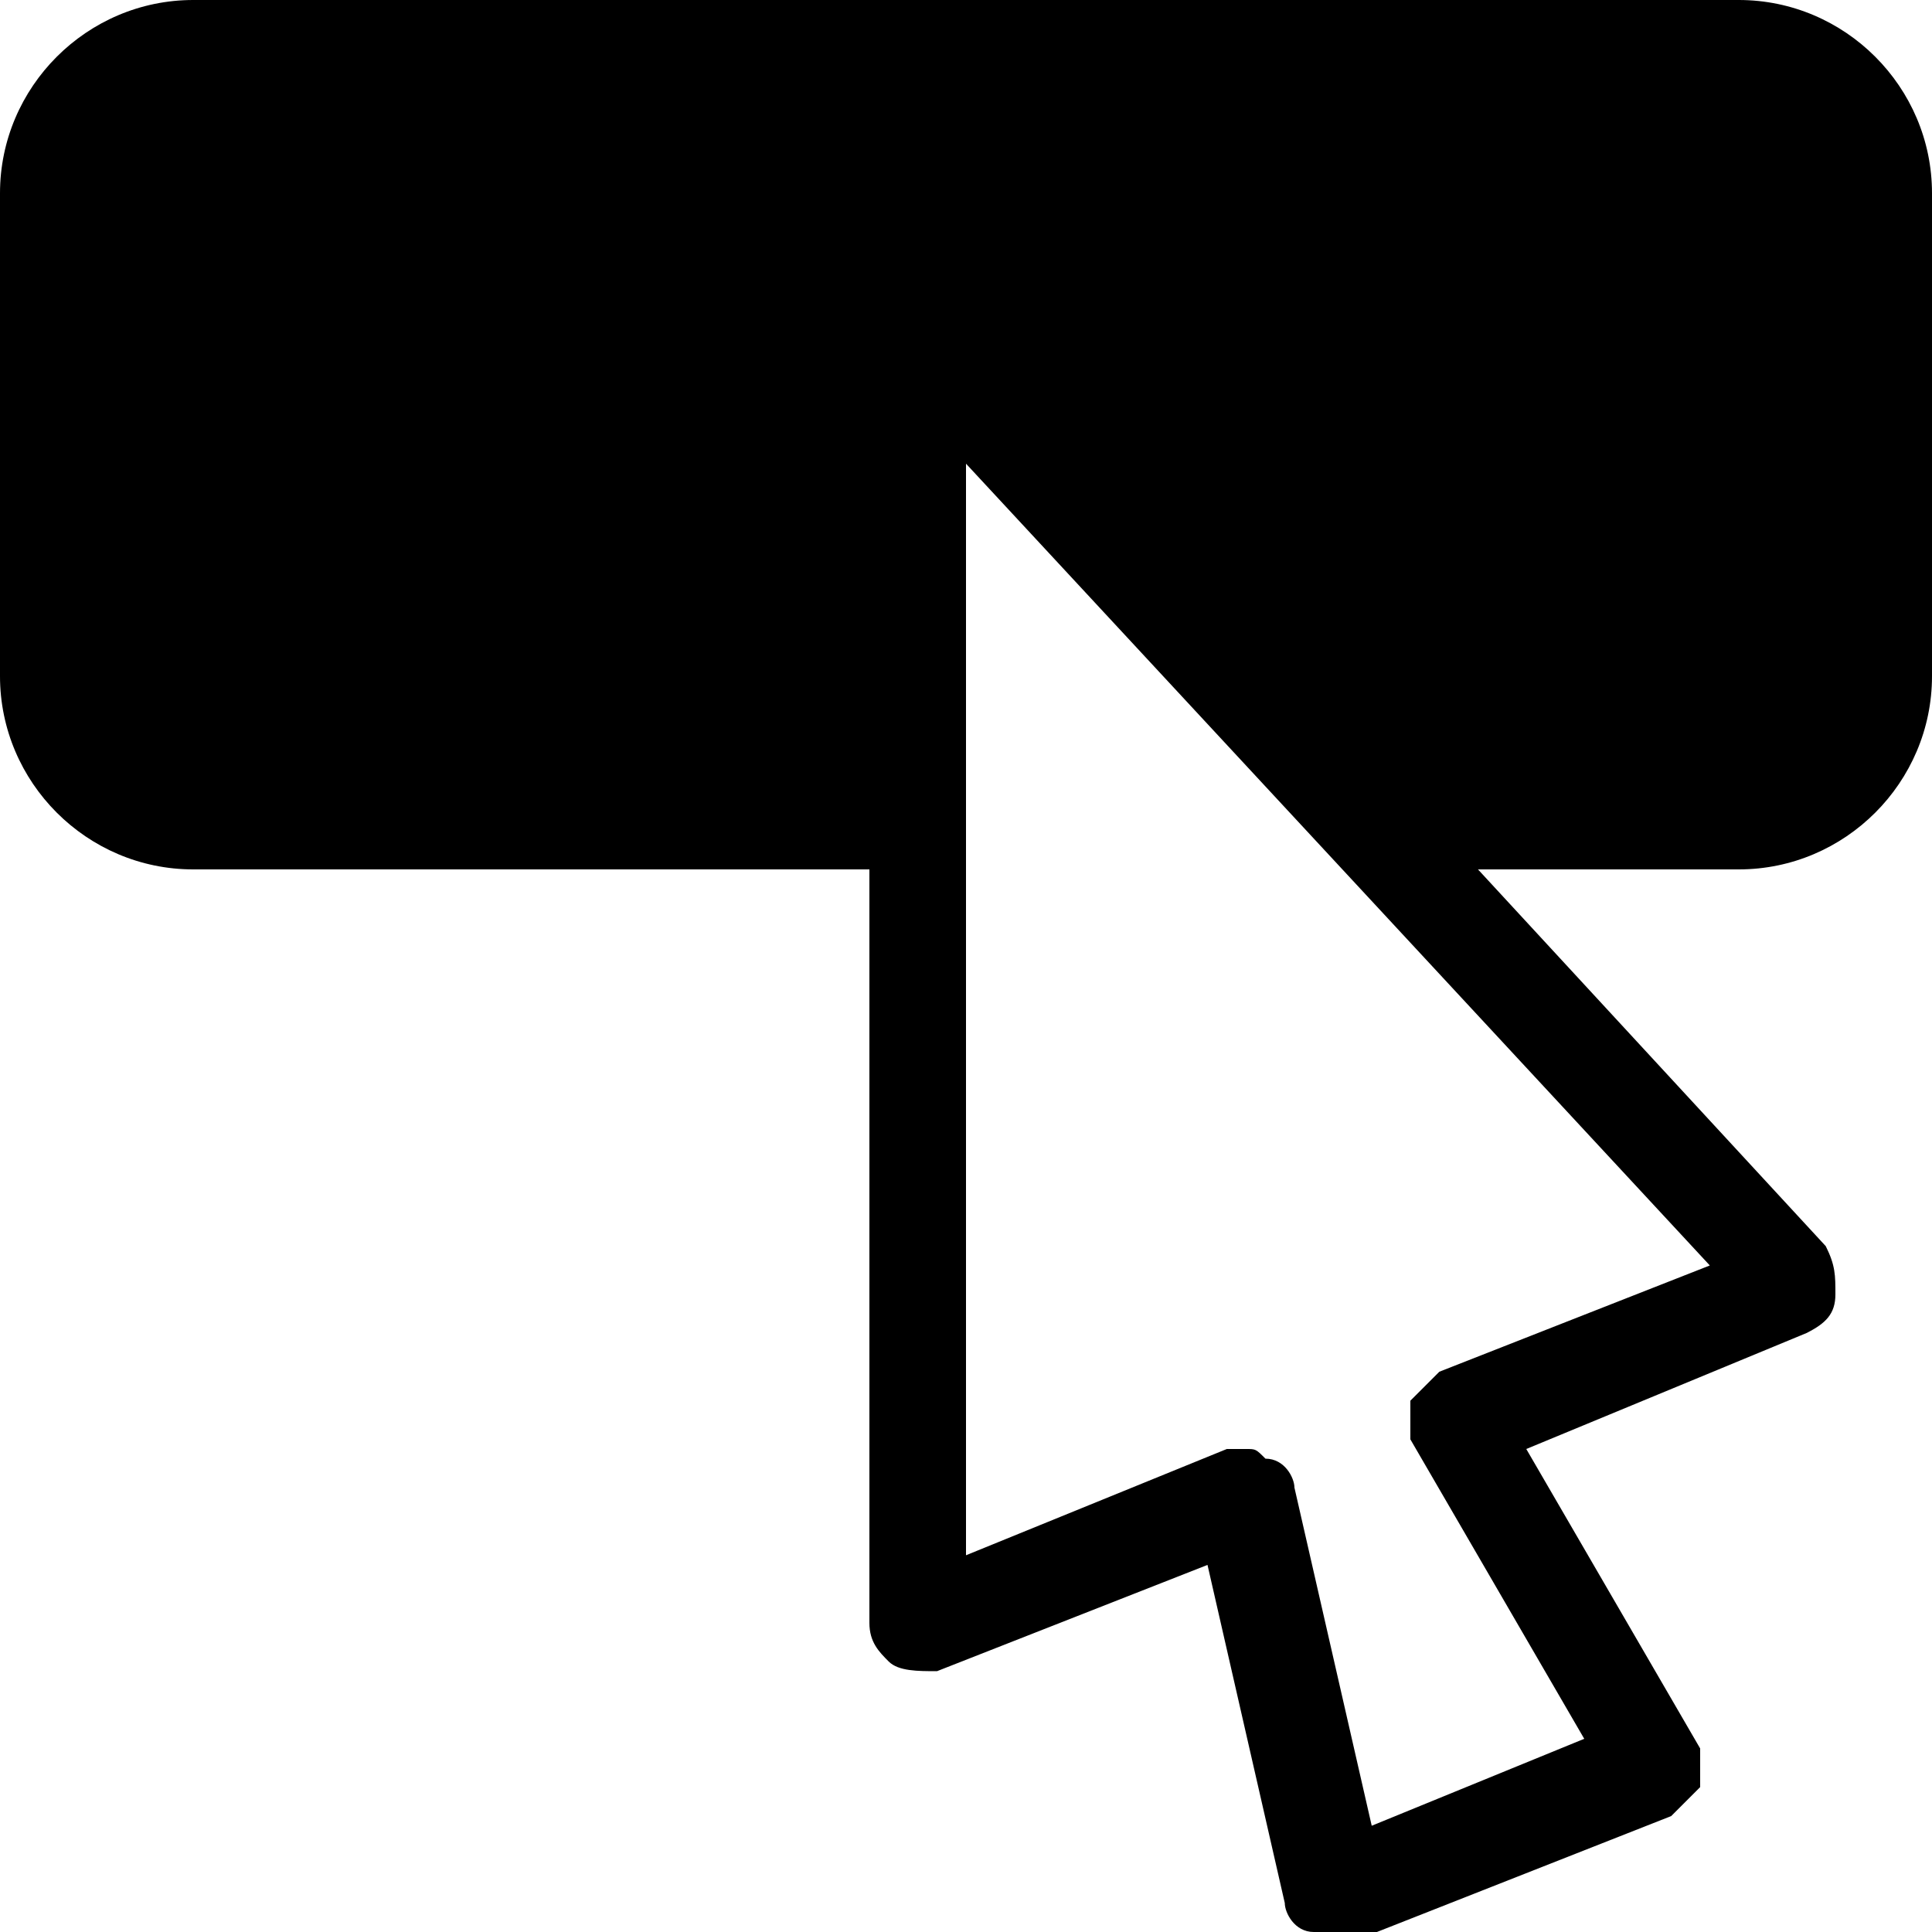 <?xml version="1.0" encoding="utf-8"?>
<!-- Generator: Adobe Illustrator 21.0.2, SVG Export Plug-In . SVG Version: 6.00 Build 0)  -->
<svg version="1.1" id="Layer_1" xmlns="http://www.w3.org/2000/svg" xmlns:xlink="http://www.w3.org/1999/xlink" x="0px" y="0px"
	 width="20px" height="20px" viewBox="0 0 20 20" style="enable-background:new 0 0 20 20;" xml:space="preserve">
<g>
	<g>
		<path d="M18,0H2C0.9,0,0,0.9,0,2v5c0,1.1,0.9,2,2,2h7v7.8c0,0.2,0.1,0.3,0.2,0.4c0.1,0.1,0.3,0.1,0.5,0.1l2.8-1.1l0.8,3.5
			c0,0.1,0.1,0.3,0.3,0.3c0.1,0,0.2,0.1,0.2,0.1c0.1,0,0.1,0,0.2,0l3.3-1.3c0.1-0.1,0.2-0.2,0.3-0.3c0-0.1,0-0.3,0-0.4l-1.8-3.1
			l2.9-1.2c0.2-0.1,0.3-0.2,0.3-0.4s0-0.3-0.1-0.5L15.3,9H18c1.1,0,2-0.9,2-2V2C20,0.9,19.1,0,18,0z M14.9,14.2
			c-0.1,0.1-0.2,0.2-0.3,0.3c0,0.1,0,0.3,0,0.4l1.8,3.1l-2.2,0.9l-0.8-3.5c0-0.1-0.1-0.3-0.3-0.3C13,15,13,15,12.9,15
			c-0.1,0-0.1,0-0.2,0L10,16.1V4.8l7.7,8.3L14.9,14.2z"/>
	</g>
</g>
</svg>
